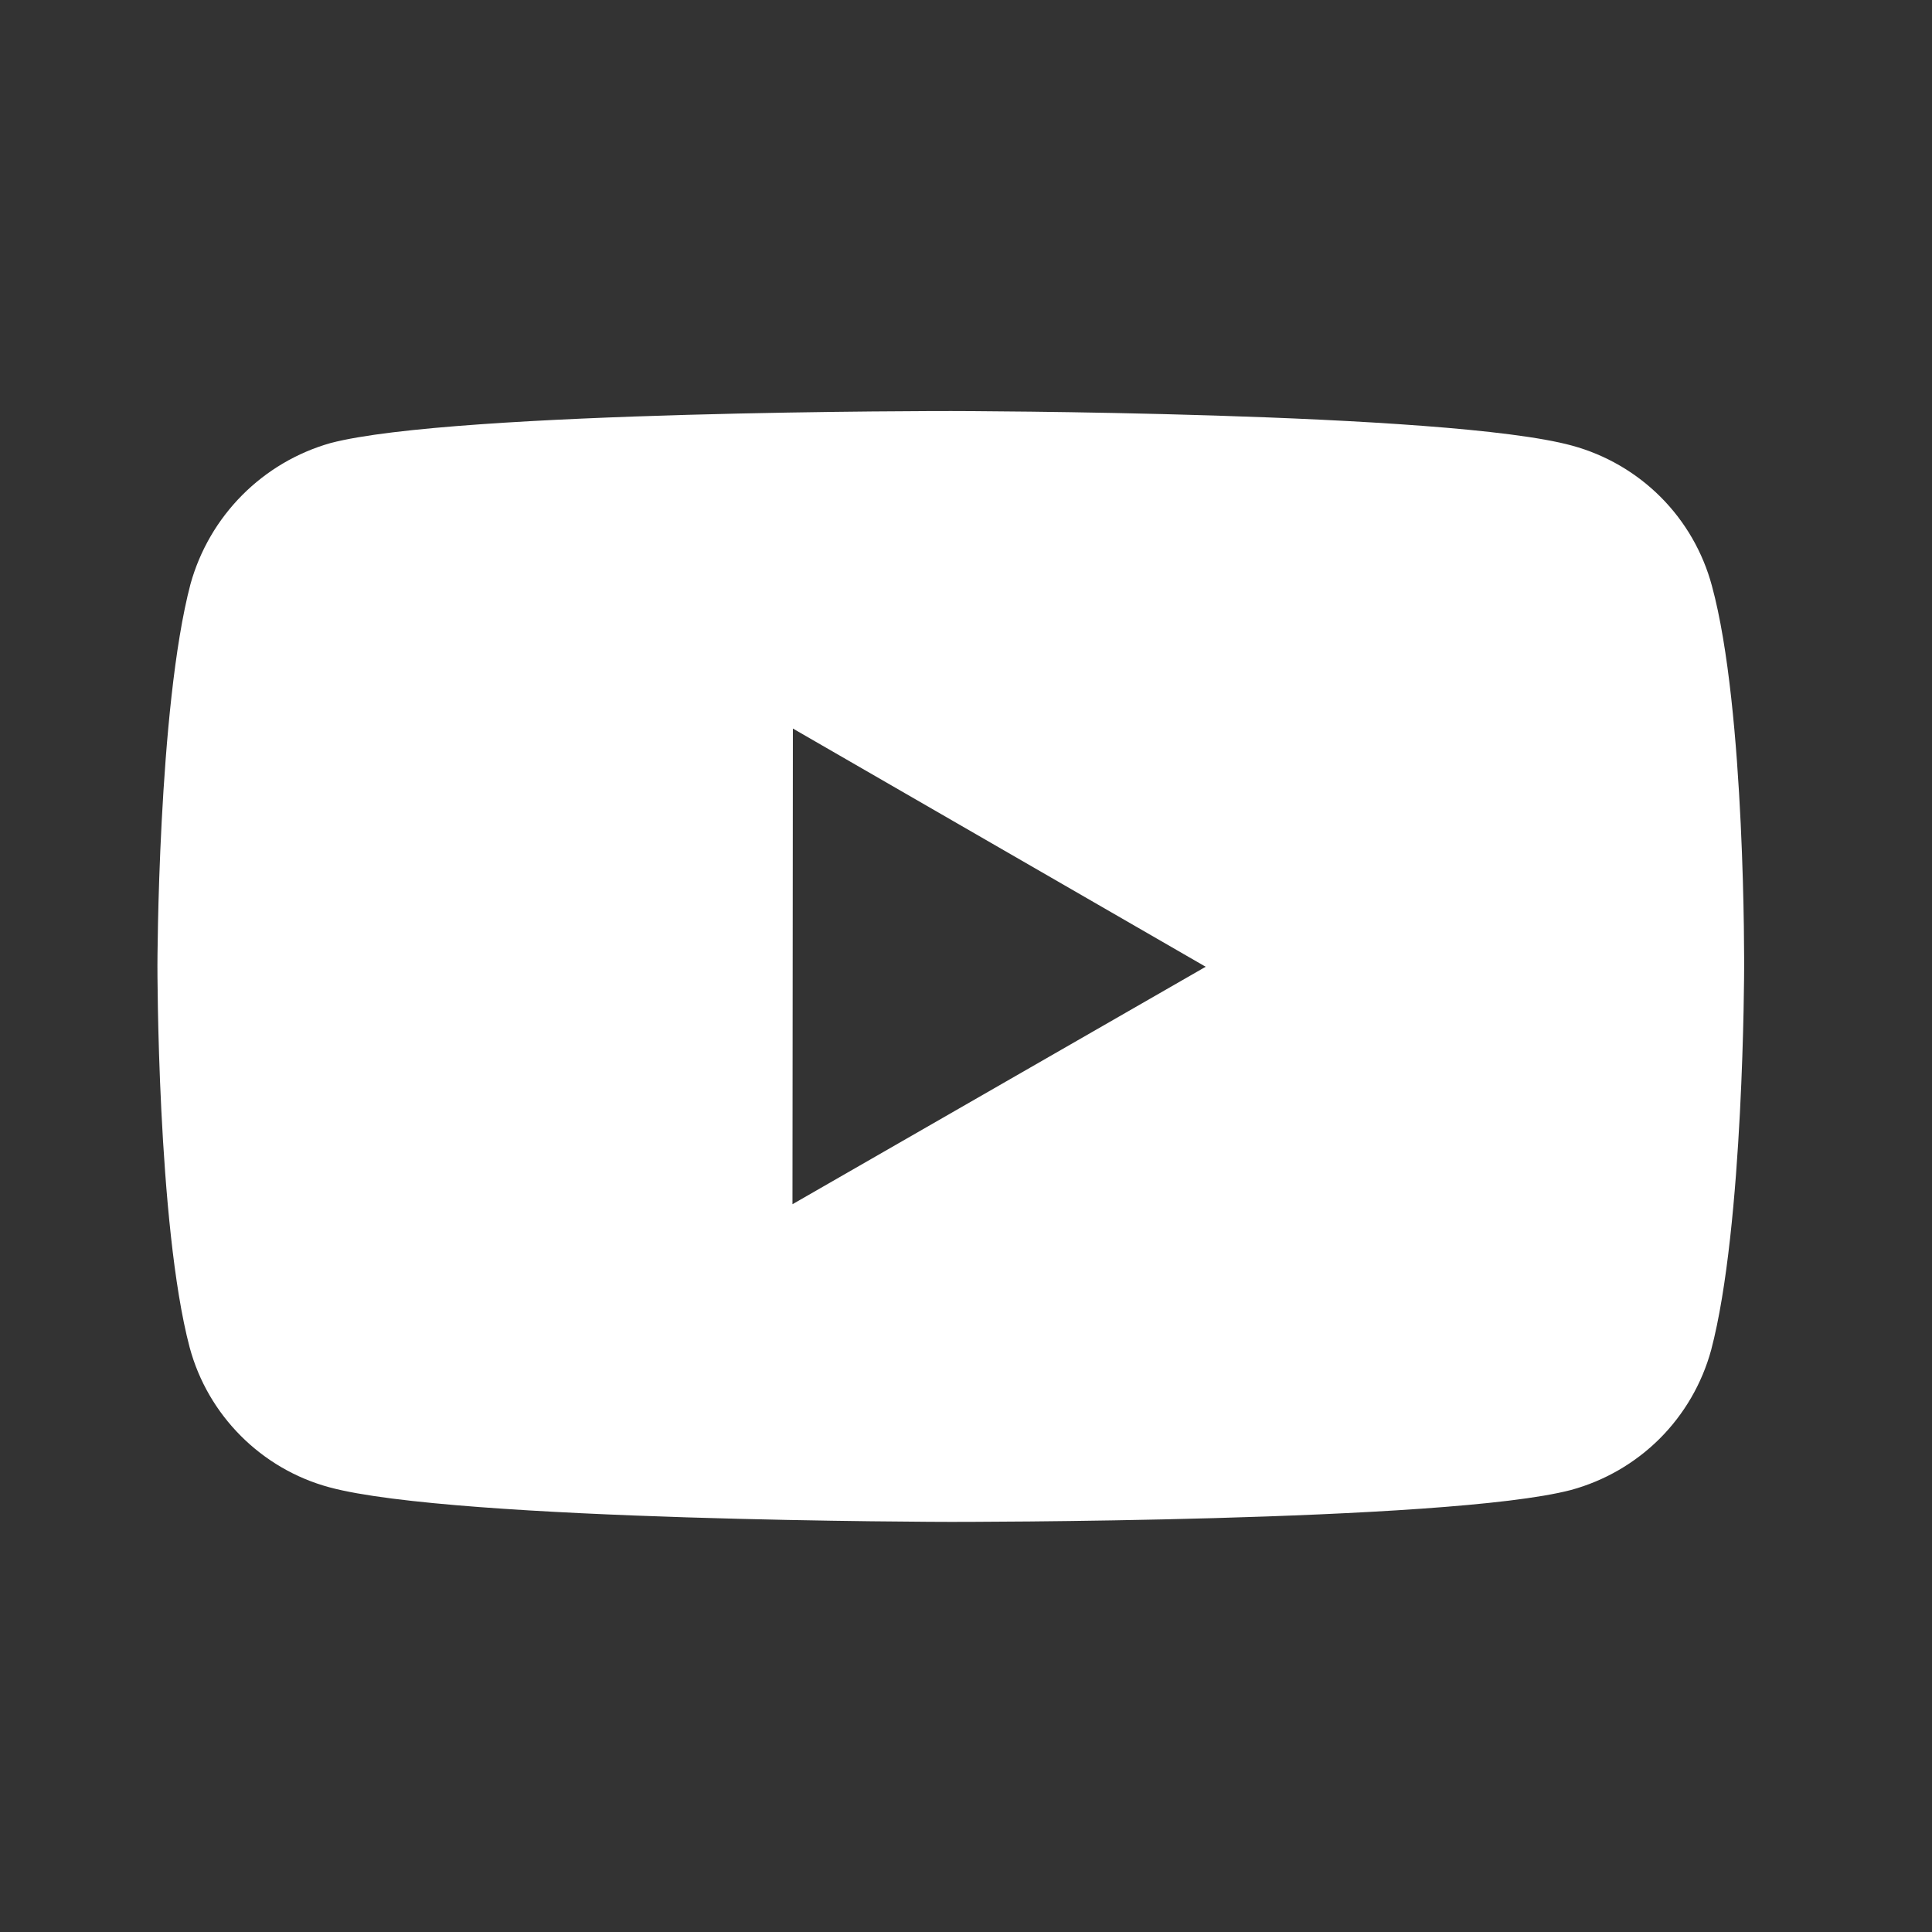 <svg width="33" height="33" viewBox="0 0 33 33" fill="none" xmlns="http://www.w3.org/2000/svg">
<rect x="0" y="0" width="33" height="33" fill="#333333" stroke="none"/>
<path d="M29.24 10.004C29.086 9.432 28.785 8.91 28.366 8.49C27.947 8.071 27.426 7.768 26.854 7.612C24.734 7.03 16.25 7.021 16.25 7.021C16.25 7.021 7.767 7.011 5.645 7.568C5.074 7.73 4.554 8.037 4.135 8.459C3.716 8.881 3.413 9.403 3.254 9.975C2.695 12.096 2.689 16.494 2.689 16.494C2.689 16.494 2.684 20.914 3.239 23.013C3.55 24.174 4.465 25.091 5.626 25.404C7.769 25.986 16.23 25.995 16.23 25.995C16.23 25.995 24.713 26.005 26.834 25.45C27.406 25.294 27.928 24.992 28.348 24.574C28.767 24.155 29.07 23.634 29.227 23.062C29.787 20.943 29.791 16.546 29.791 16.546C29.791 16.546 29.819 12.124 29.24 10.004ZM13.536 20.569L13.543 12.444L20.594 16.513L13.536 20.569Z" fill="white"/>
</svg>
